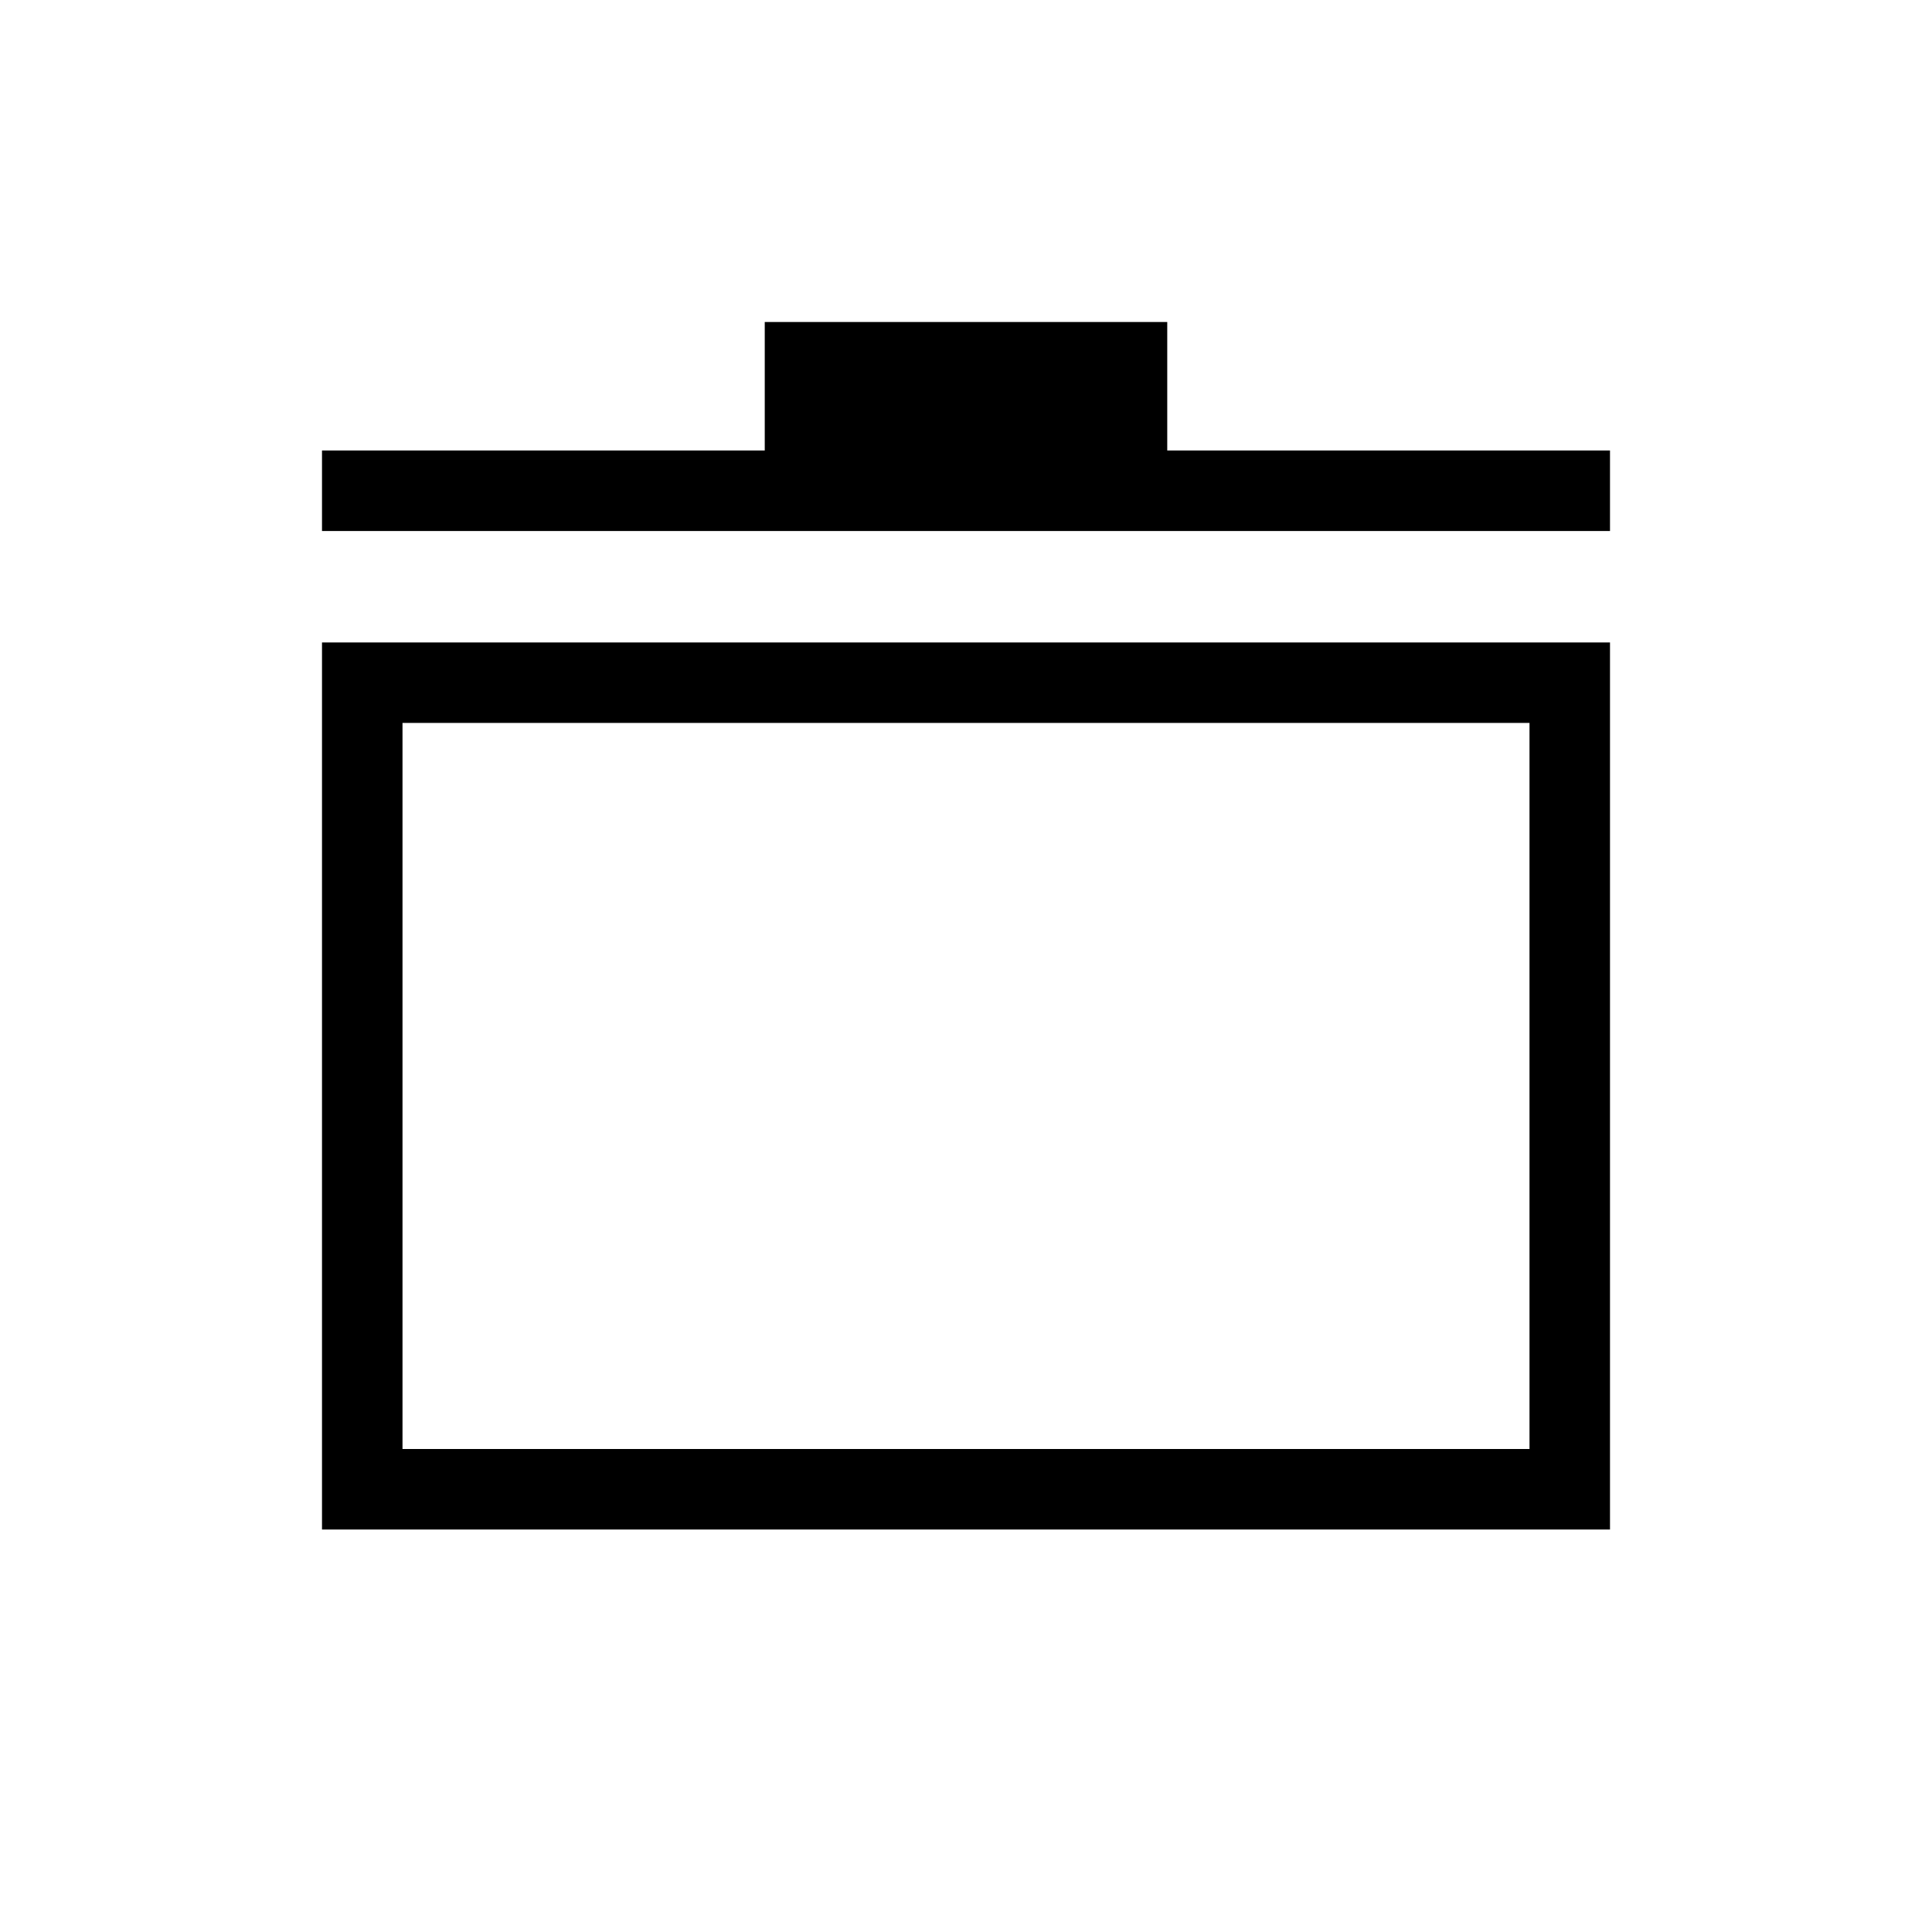 <svg xmlns="http://www.w3.org/2000/svg" height="24" viewBox="0 -960 960 960" width="24"><path d="M160-200v-440.77h640V-200H160Zm40-40h560v-360.77H200V-240Zm-40-456.15v-40h220V-800h200v63.85h220v40H160Zm320 275.38Z"/></svg>